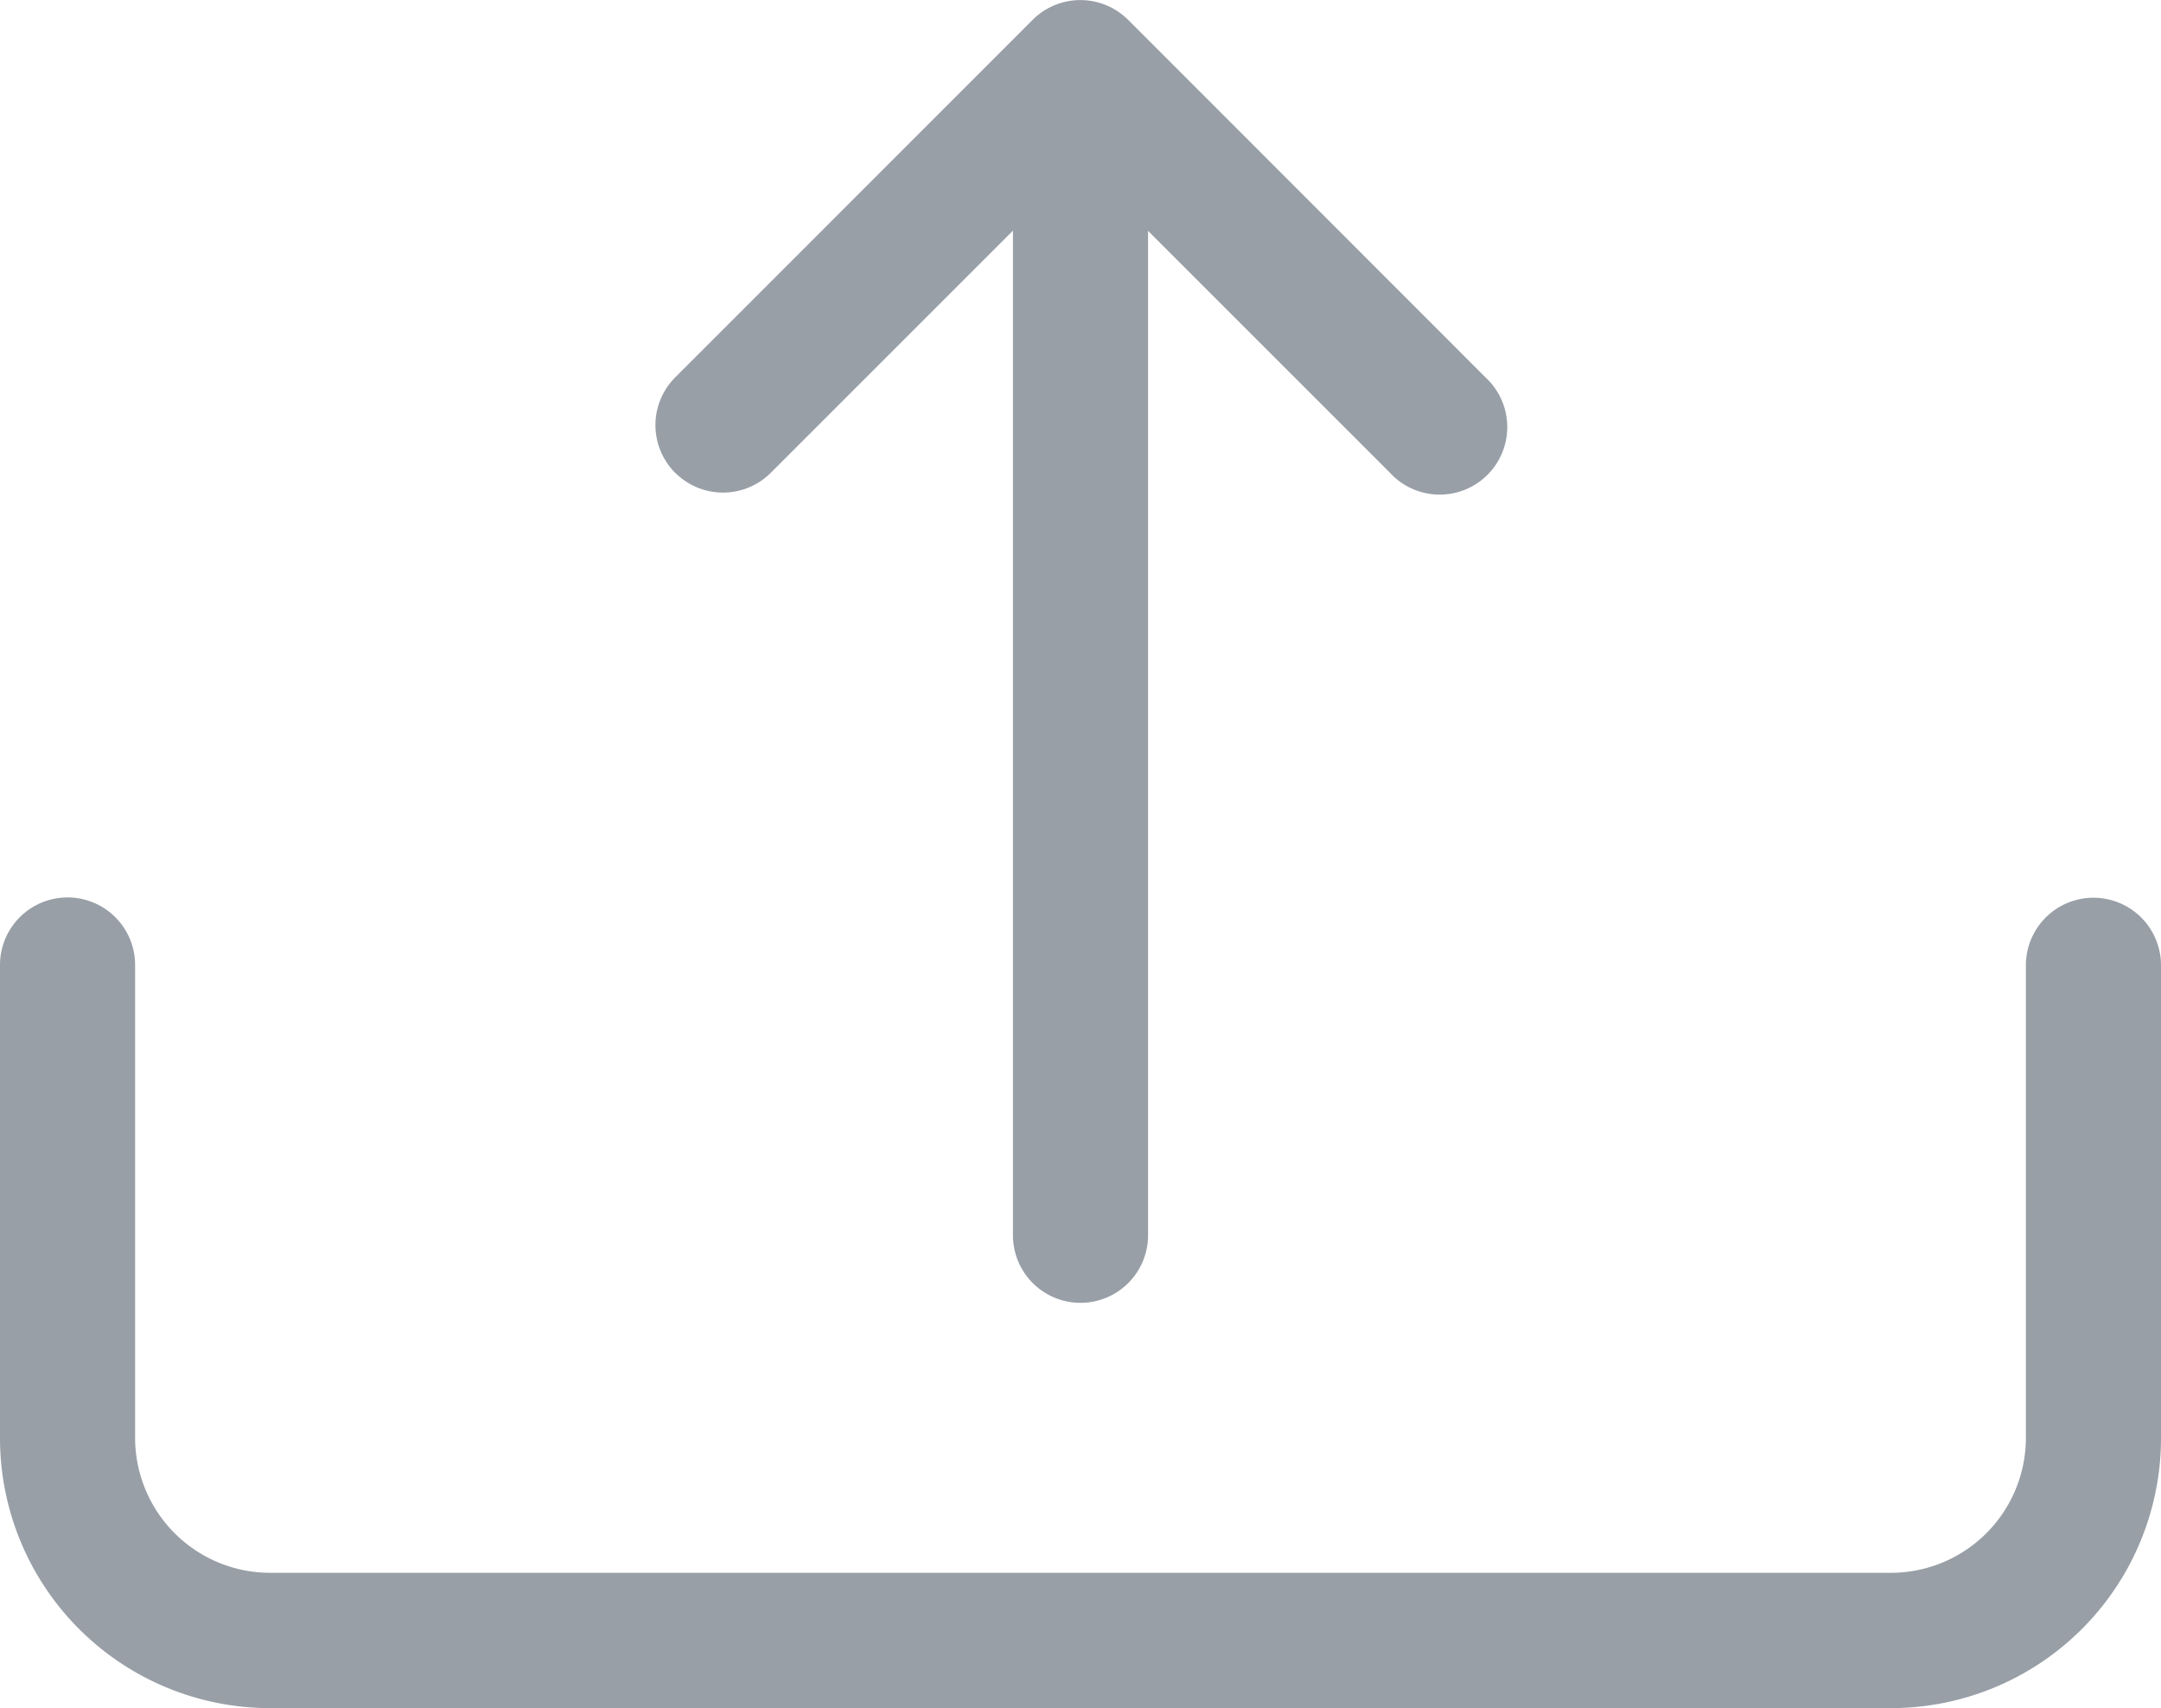 <svg xmlns="http://www.w3.org/2000/svg" width="20.602" height="16.284" viewBox="0 0 20.602 16.284"><g id="upload" transform="translate(0 -3.044)"><path id="Path_19890" data-name="Path 19890" d="M.644,11.6a.644.644,0,0,1,.644.644v4.507a1.288,1.288,0,0,0,1.288,1.288H18.026a1.288,1.288,0,0,0,1.288-1.288V12.247a.644.644,0,0,1,1.288,0v4.507a2.575,2.575,0,0,1-2.575,2.575H2.575A2.575,2.575,0,0,1,0,16.753V12.247A.644.644,0,0,1,.644,11.6ZM6.438,7.552a.644.644,0,0,0,.91,0L10.3,4.6l2.952,2.952a.644.644,0,1,0,.91-.91L10.756,3.234a.644.644,0,0,0-.912,0L6.438,6.641a.644.644,0,0,0,0,.912Z" fill="#989fa7" fill-rule="evenodd"></path><path id="Path_19891" data-name="Path 19891" d="M17.519,4.5a.644.644,0,0,1,.644.644v10.3a.644.644,0,0,1-1.288,0V5.144A.644.644,0,0,1,17.519,4.5Z" transform="translate(-7.218 -0.623)" fill="#989fa7" fill-rule="evenodd"></path></g></svg>